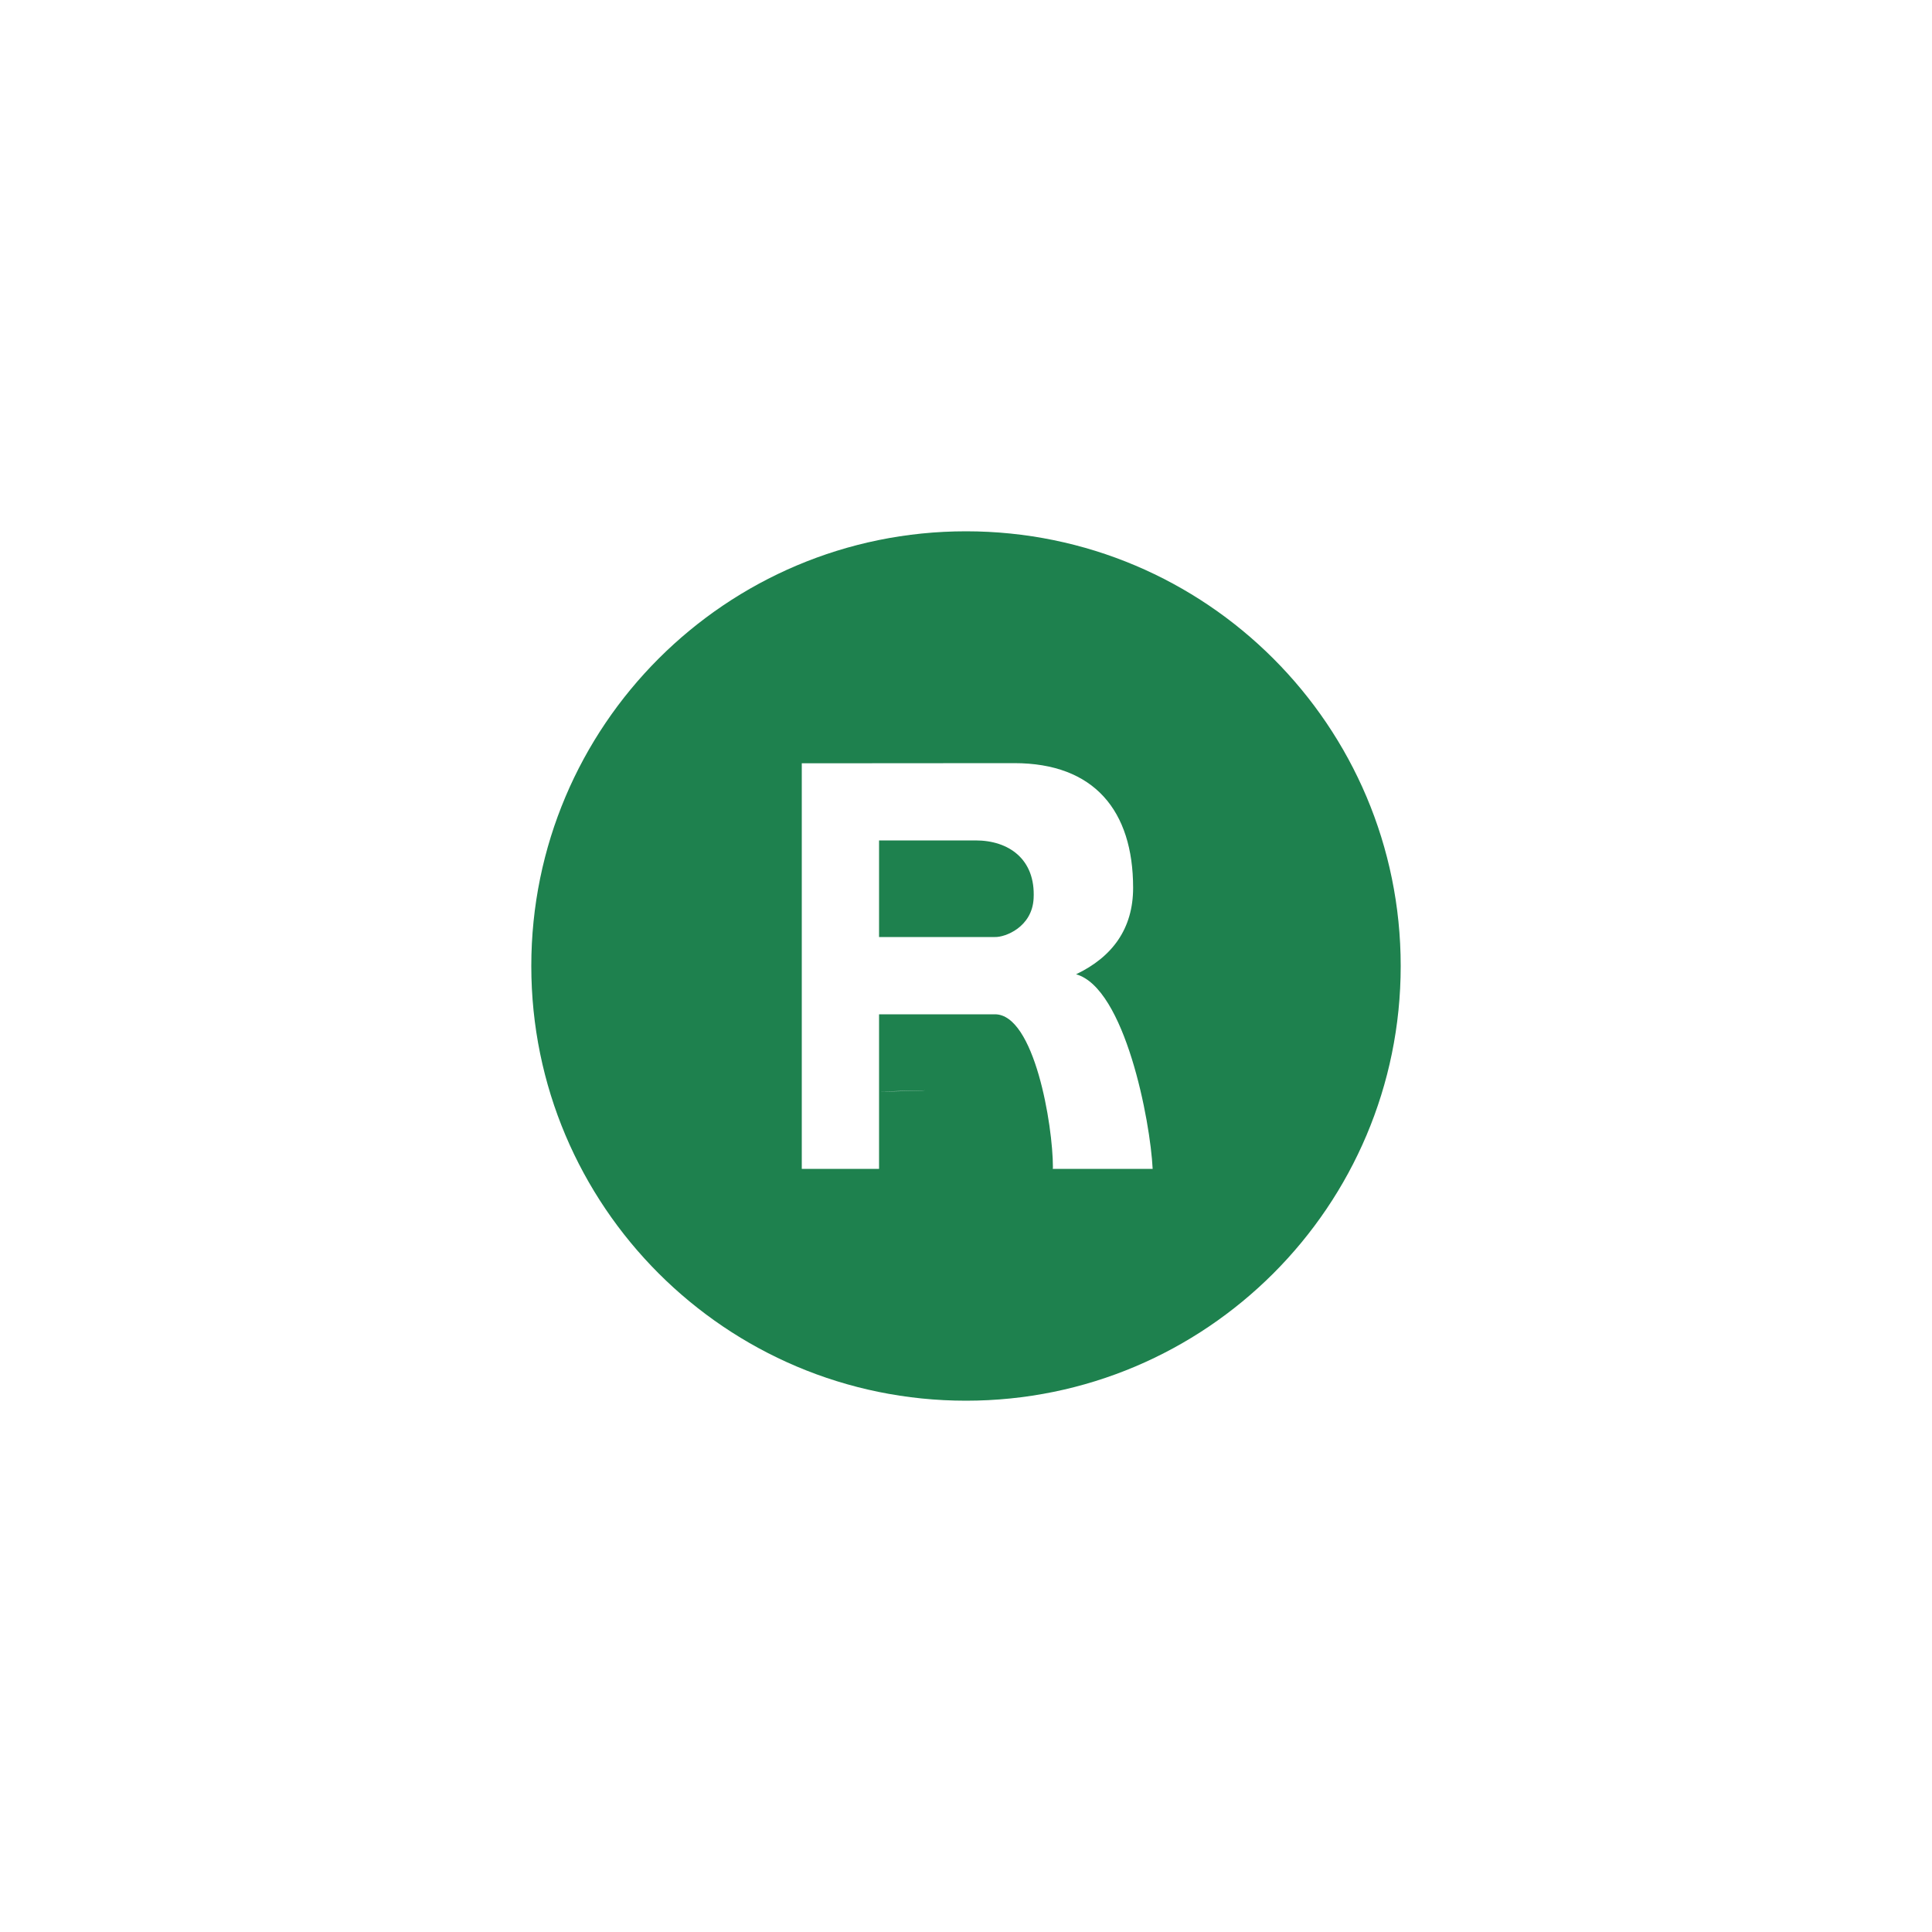 <svg xmlns="http://www.w3.org/2000/svg" width="100" height="100" viewBox="0 0 100 100"><path fill="#1E814E" d="M50.5 43.5h-5v5h6c.516.018 1.925-.504 2-2 .104-2.039-1.298-3-3-3zm-.5-16c-12.426 0-22.5 10.073-22.5 22.5 0 12.426 10.074 22.5 22.5 22.5 12.427 0 22.5-10.074 22.5-22.5S62.427 27.5 50 27.5zm4.491 33c0-.029.008-.051.008-.08 0-2.188-.96-7.92-2.999-7.92h-6v4c4.856-.138.975 0 0 0v4h-4V39.508l11-.008c4.135 0 6.15 2.463 6.15 6.454 0 2.104-1.064 3.573-2.951 4.474 2.524.717 3.844 7.585 3.962 10.072h-5.17z"/></svg>